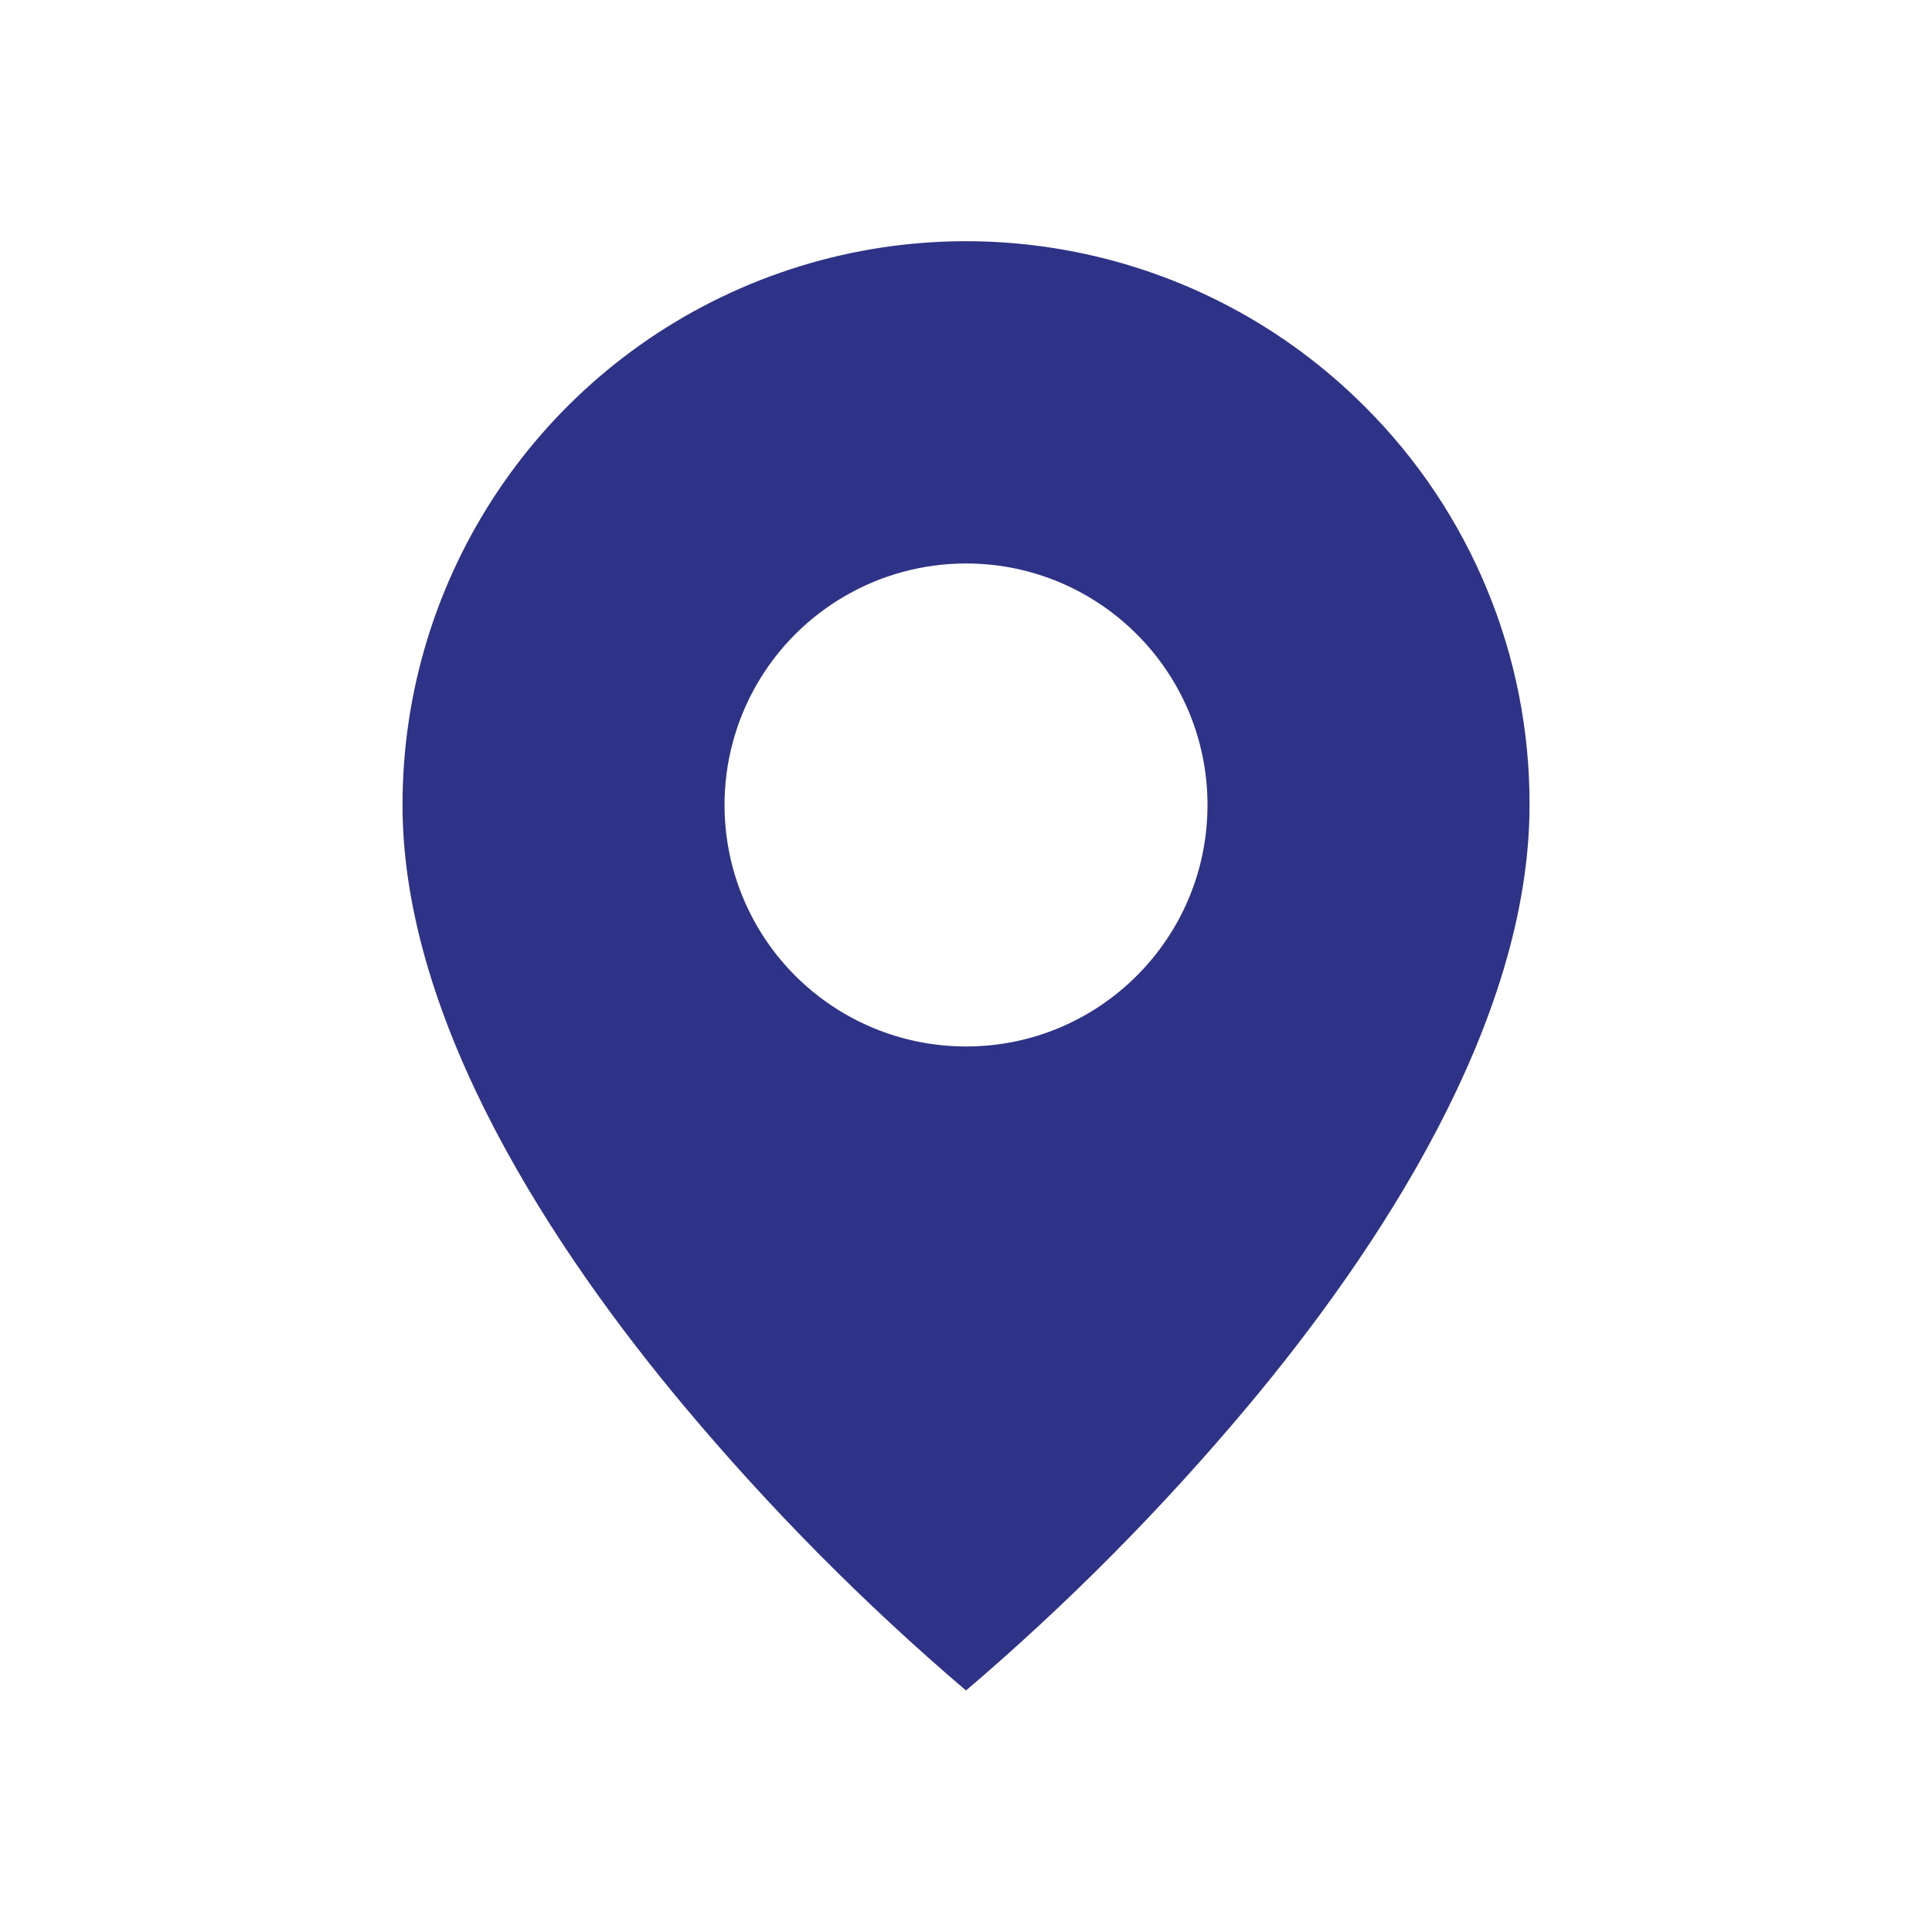 <svg width="32" height="32" viewBox="0 0 32 32" fill="none" xmlns="http://www.w3.org/2000/svg">
<path d="M16 28C14.316 26.564 12.755 24.989 11.333 23.292C9.2 20.744 6.667 16.949 6.667 13.333C6.665 9.557 8.939 6.151 12.428 4.706C15.917 3.261 19.933 4.06 22.603 6.732C24.358 8.48 25.341 10.857 25.334 13.333C25.334 16.949 22.8 20.744 20.667 23.292C19.245 24.989 17.684 26.564 16 28ZM16 9.333C14.571 9.333 13.251 10.096 12.536 11.333C11.822 12.571 11.822 14.096 12.536 15.333C13.251 16.571 14.571 17.333 16 17.333C18.209 17.333 20 15.543 20 13.333C20 11.124 18.209 9.333 16 9.333Z" fill="#2E3387"/>
</svg>
